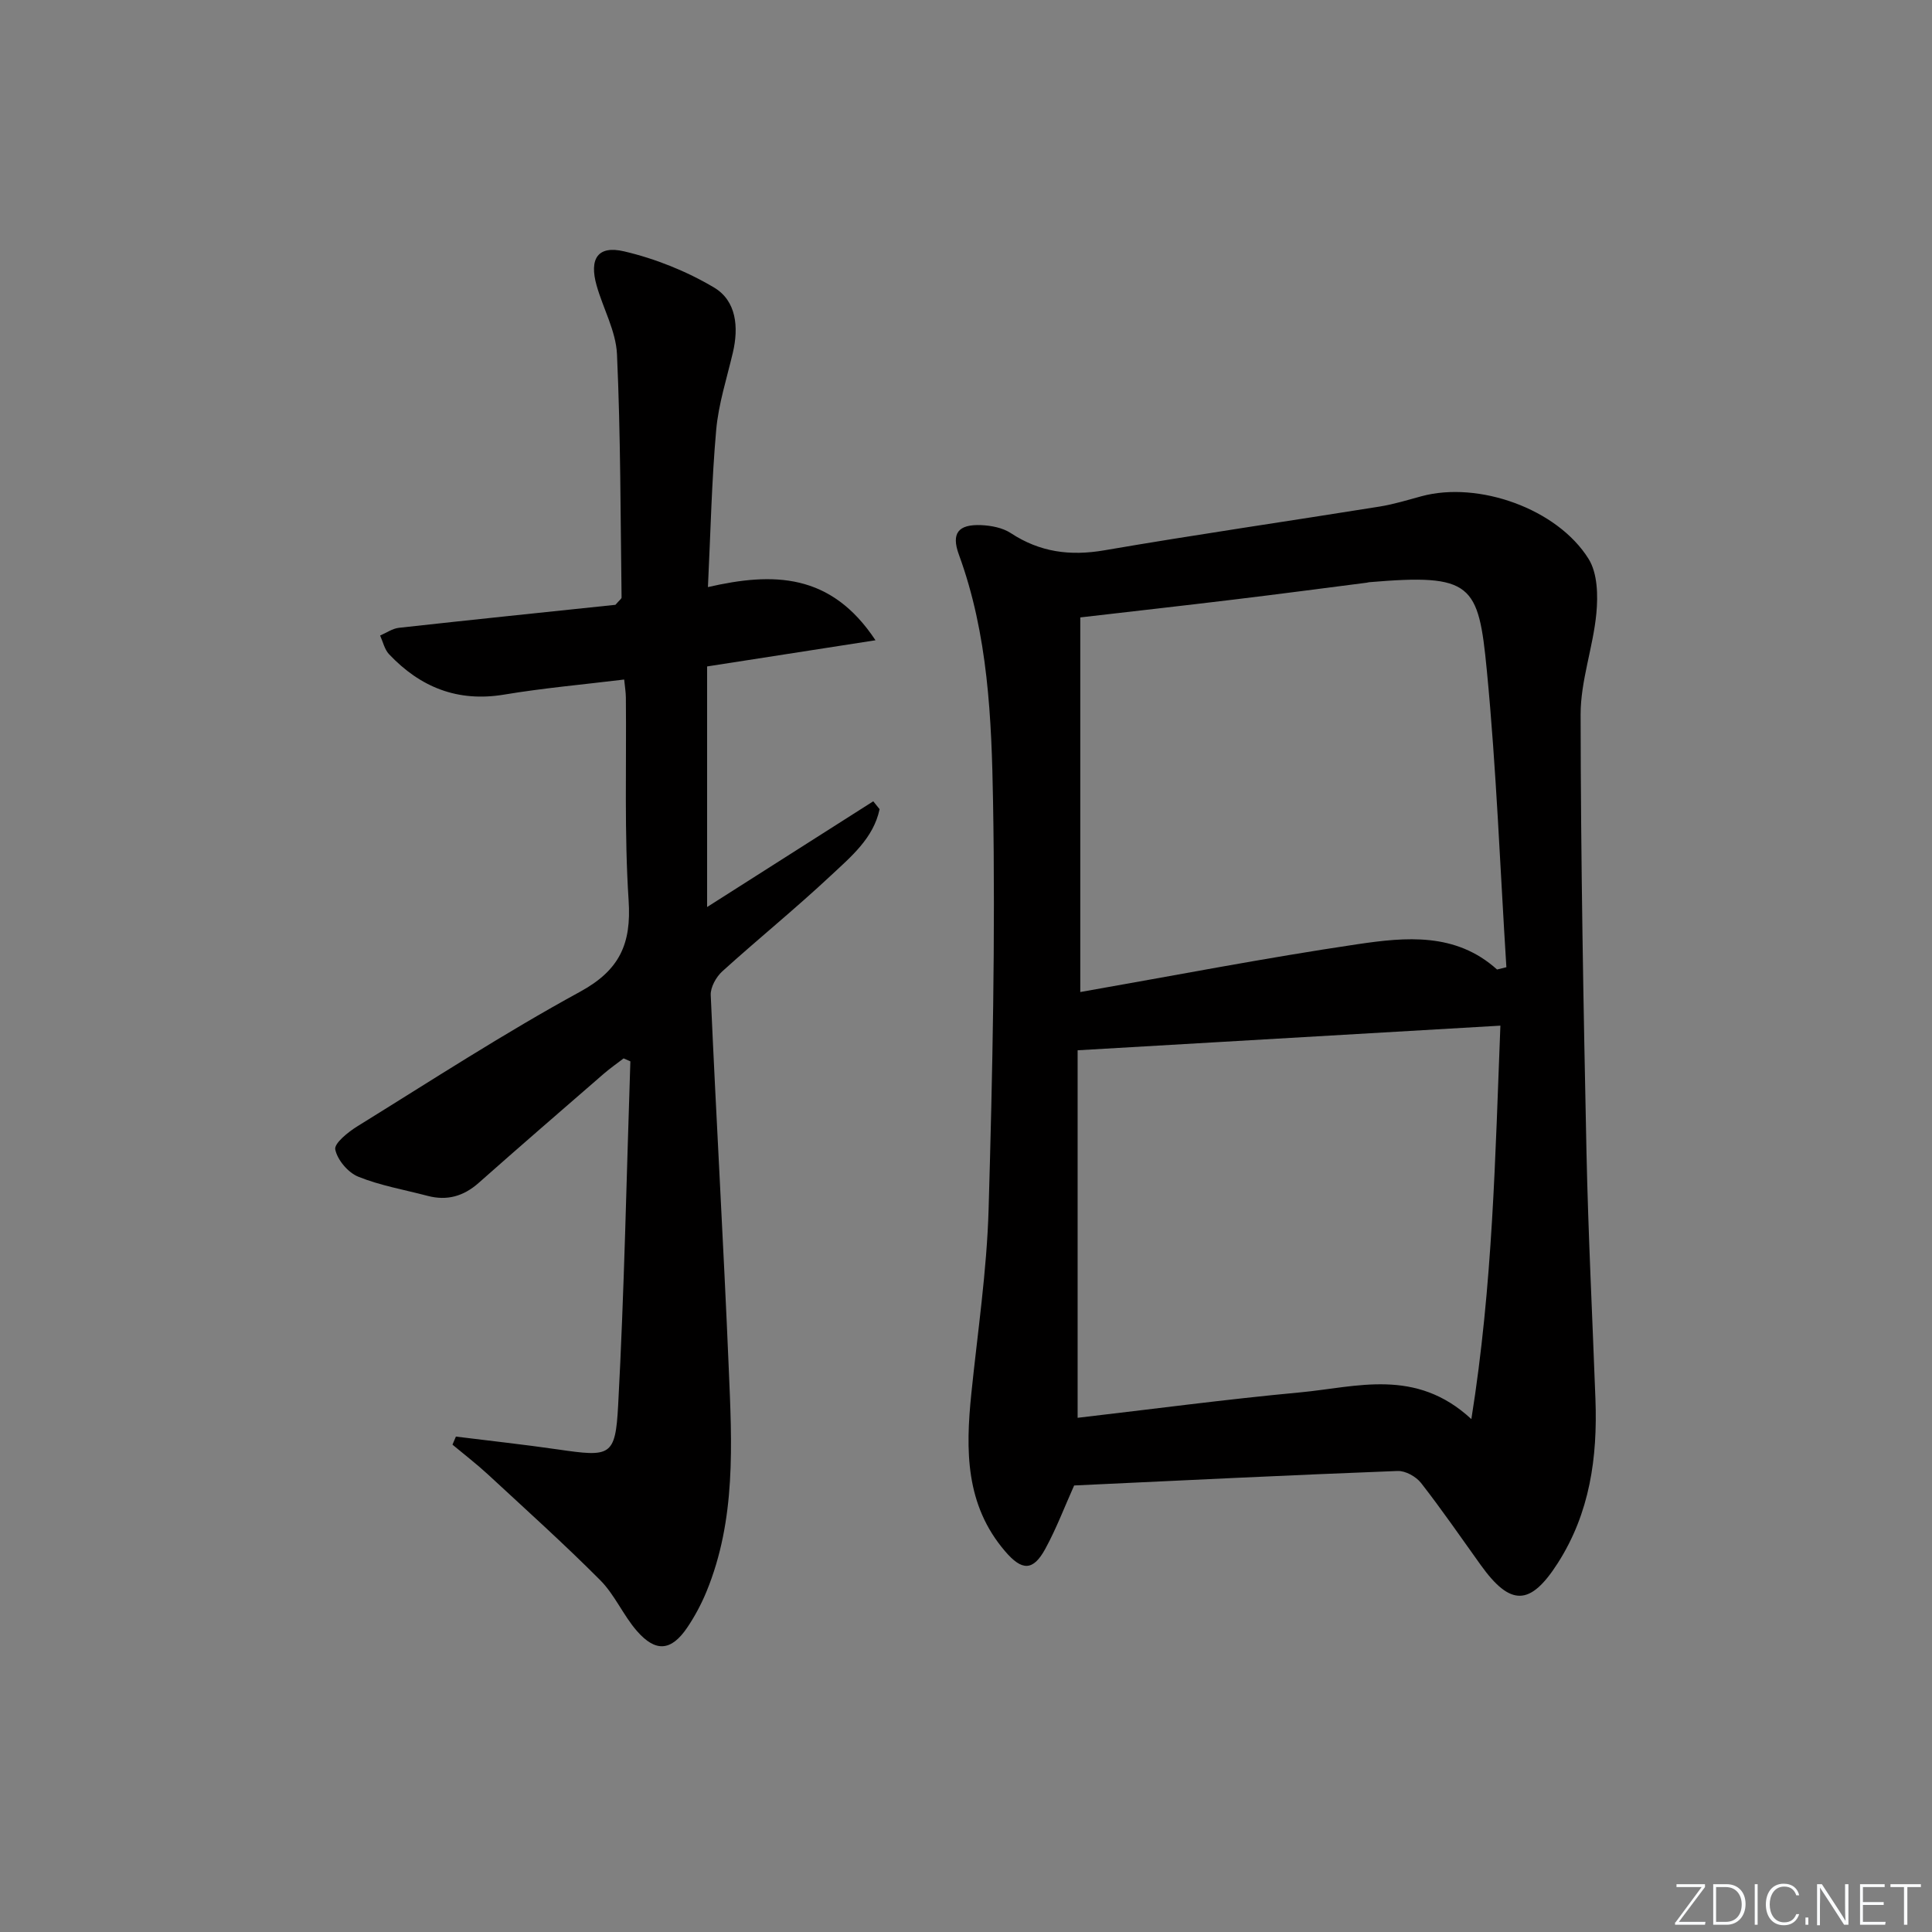 <svg enable-background="new 0 0 400 400" viewBox="0 0 400 400" xmlns="http://www.w3.org/2000/svg"><rect x="0" y="0" width="400" height="400" fill="#808080" stroke="none"/><g fill="#fafbfc"><path d="m346.9 398 5.4-7.3h-5.2v-.6h5.9v.6l-5.4 7.2h5.5l-.1.6h-6.2v-.5z"/><path d="m354.7 390.1h2.8c2.3 0 3.9 1.6 3.9 4.1s-1.6 4.3-3.9 4.3h-2.8zm.6 7.8h2c2.2 0 3.3-1.6 3.3-3.6 0-1.8-1-3.6-3.3-3.6h-2z"/><path d="m363.9 390.1v8.4h-.6v-8.4z"/><path d="m372.5 396.3c-.4 1.3-1.4 2.3-3.2 2.3-2.4 0-3.7-1.9-3.7-4.3 0-2.3 1.2-4.3 3.7-4.3 1.8 0 2.9 1 3.2 2.4h-.6c-.4-1.1-1.1-1.8-2.5-1.8-2.1 0-3 1.9-3 3.7s.9 3.7 3 3.7c1.4 0 2.1-.7 2.5-1.7z"/><path d="m373.8 398.5v-1.5h.6v1.5z"/><path d="m376.2 398.5v-8.4h1c1.3 2 4.4 6.7 4.9 7.6-.1-1.2-.1-2.4-.1-3.8v-3.8h.7v8.4h-.9c-1.2-1.9-4.4-6.8-5-7.7.1 1.1 0 2.3 0 3.9v3.9h-.6z"/><path d="m390 394.4h-4.3v3.5h4.7l-.1.6h-5.2v-8.4h5.1v.6h-4.5v3.1h4.3z"/><path d="m394.2 390.7h-2.8v-.6h6.3v.6h-2.8v7.8h-.7z"/></g><path d="m222.39 307.55c-1.97 4.39-3.67 8.9-5.96 13.1-2.54 4.66-4.84 4.61-8.33.53-8.26-9.62-8.19-20.98-7-32.62 1.3-12.72 3.21-25.44 3.58-38.19.81-28.13 1.41-56.29.92-84.42-.3-17.2-1.02-34.6-7.08-51.14-1.61-4.4-.13-6.28 4.6-6.09 2.09.09 4.45.54 6.15 1.65 6.02 3.96 12.27 4.78 19.35 3.57 18.96-3.26 38.01-6.01 57.01-9.06 2.93-.47 5.8-1.36 8.68-2.14 11.72-3.18 28.1 2.54 34.6 12.99 1.85 2.98 1.95 7.55 1.6 11.27-.67 7.02-3.27 13.96-3.26 20.93.03 30.14.58 60.28 1.21 90.42.36 17.13 1.23 34.25 1.86 51.37.44 12.01-1.14 23.52-7.82 33.94-5.67 8.84-9.76 8.98-15.96.32-4.07-5.68-8.03-11.44-12.33-16.95-1.04-1.33-3.25-2.55-4.86-2.48-22.41.86-44.81 1.96-66.96 3zm87.56-106.82c.64-.16 1.29-.32 1.93-.48-1.3-20.49-2.07-41.04-4.05-61.47-1.73-17.91-3.02-20.05-24.37-18.24-.16.01-.32.08-.49.1-9.22 1.18-18.43 2.4-27.66 3.51-10.34 1.25-20.69 2.41-31.65 3.68v77.56c19.18-3.36 38.23-7.06 57.4-9.9 9.96-1.47 20.33-2.49 28.89 5.24zm-86.84 16.72v76.09c15.43-1.79 30.71-3.83 46.05-5.26 11.7-1.09 23.92-5.18 35.47 5.53 4.45-27.85 4.94-54.53 6.01-81.46-29.35 1.71-58.08 3.38-87.53 5.1z" fill="#010000"/><path d="m94.39 297.43c7.04.88 14.09 1.64 21.11 2.66 10.9 1.58 11.91 1.5 12.48-9.12 1.28-23.72 1.73-47.48 2.53-71.23-.47-.2-.94-.41-1.4-.61-1.35 1.04-2.75 2.01-4.04 3.12-8.68 7.53-17.37 15.04-25.97 22.66-3.13 2.77-6.55 3.74-10.57 2.68-4.81-1.27-9.79-2.12-14.36-3.97-2.11-.85-4.32-3.47-4.76-5.64-.25-1.26 2.67-3.61 4.58-4.79 15.27-9.45 30.35-19.26 46.09-27.85 8.22-4.48 10.66-9.92 10.07-18.91-.91-13.94-.43-27.97-.57-41.97-.01-1.13-.2-2.26-.35-3.77-8.45 1.03-16.71 1.76-24.86 3.12-9.62 1.6-17.35-1.52-23.83-8.37-.93-.99-1.25-2.56-1.84-3.86 1.29-.55 2.55-1.45 3.89-1.6 15.18-1.68 30.37-3.24 44.83-4.76.87-1.01 1.27-1.26 1.27-1.51-.23-16.79-.19-33.6-.95-50.37-.22-4.8-2.87-9.46-4.22-14.24-1.56-5.53.23-8.34 5.69-7.06 6.46 1.51 12.92 4.1 18.63 7.49 4.63 2.76 5.13 8.2 3.89 13.48-1.25 5.32-2.97 10.61-3.45 16-.94 10.57-1.16 21.21-1.71 32.54 13.51-3.1 25.45-2.97 34.69 11.01-12.28 1.91-23.42 3.64-34.86 5.42v49.81c11.58-7.37 22.99-14.63 34.4-21.89.44.54.87 1.08 1.31 1.63-1.26 6.01-5.94 9.86-10.12 13.77-7.29 6.82-15.06 13.12-22.46 19.82-1.27 1.16-2.46 3.3-2.38 4.92 1.14 25.75 2.65 51.49 3.73 77.24.66 15.6 1.54 31.32-4.62 46.27-1.07 2.59-2.42 5.12-3.99 7.44-3.3 4.85-6.51 5.16-10.42.67-2.82-3.24-4.57-7.47-7.57-10.49-7.5-7.53-15.41-14.64-23.21-21.86-2.36-2.18-4.92-4.15-7.39-6.21.21-.53.46-1.1.71-1.67z" fill="#010000"/></svg>